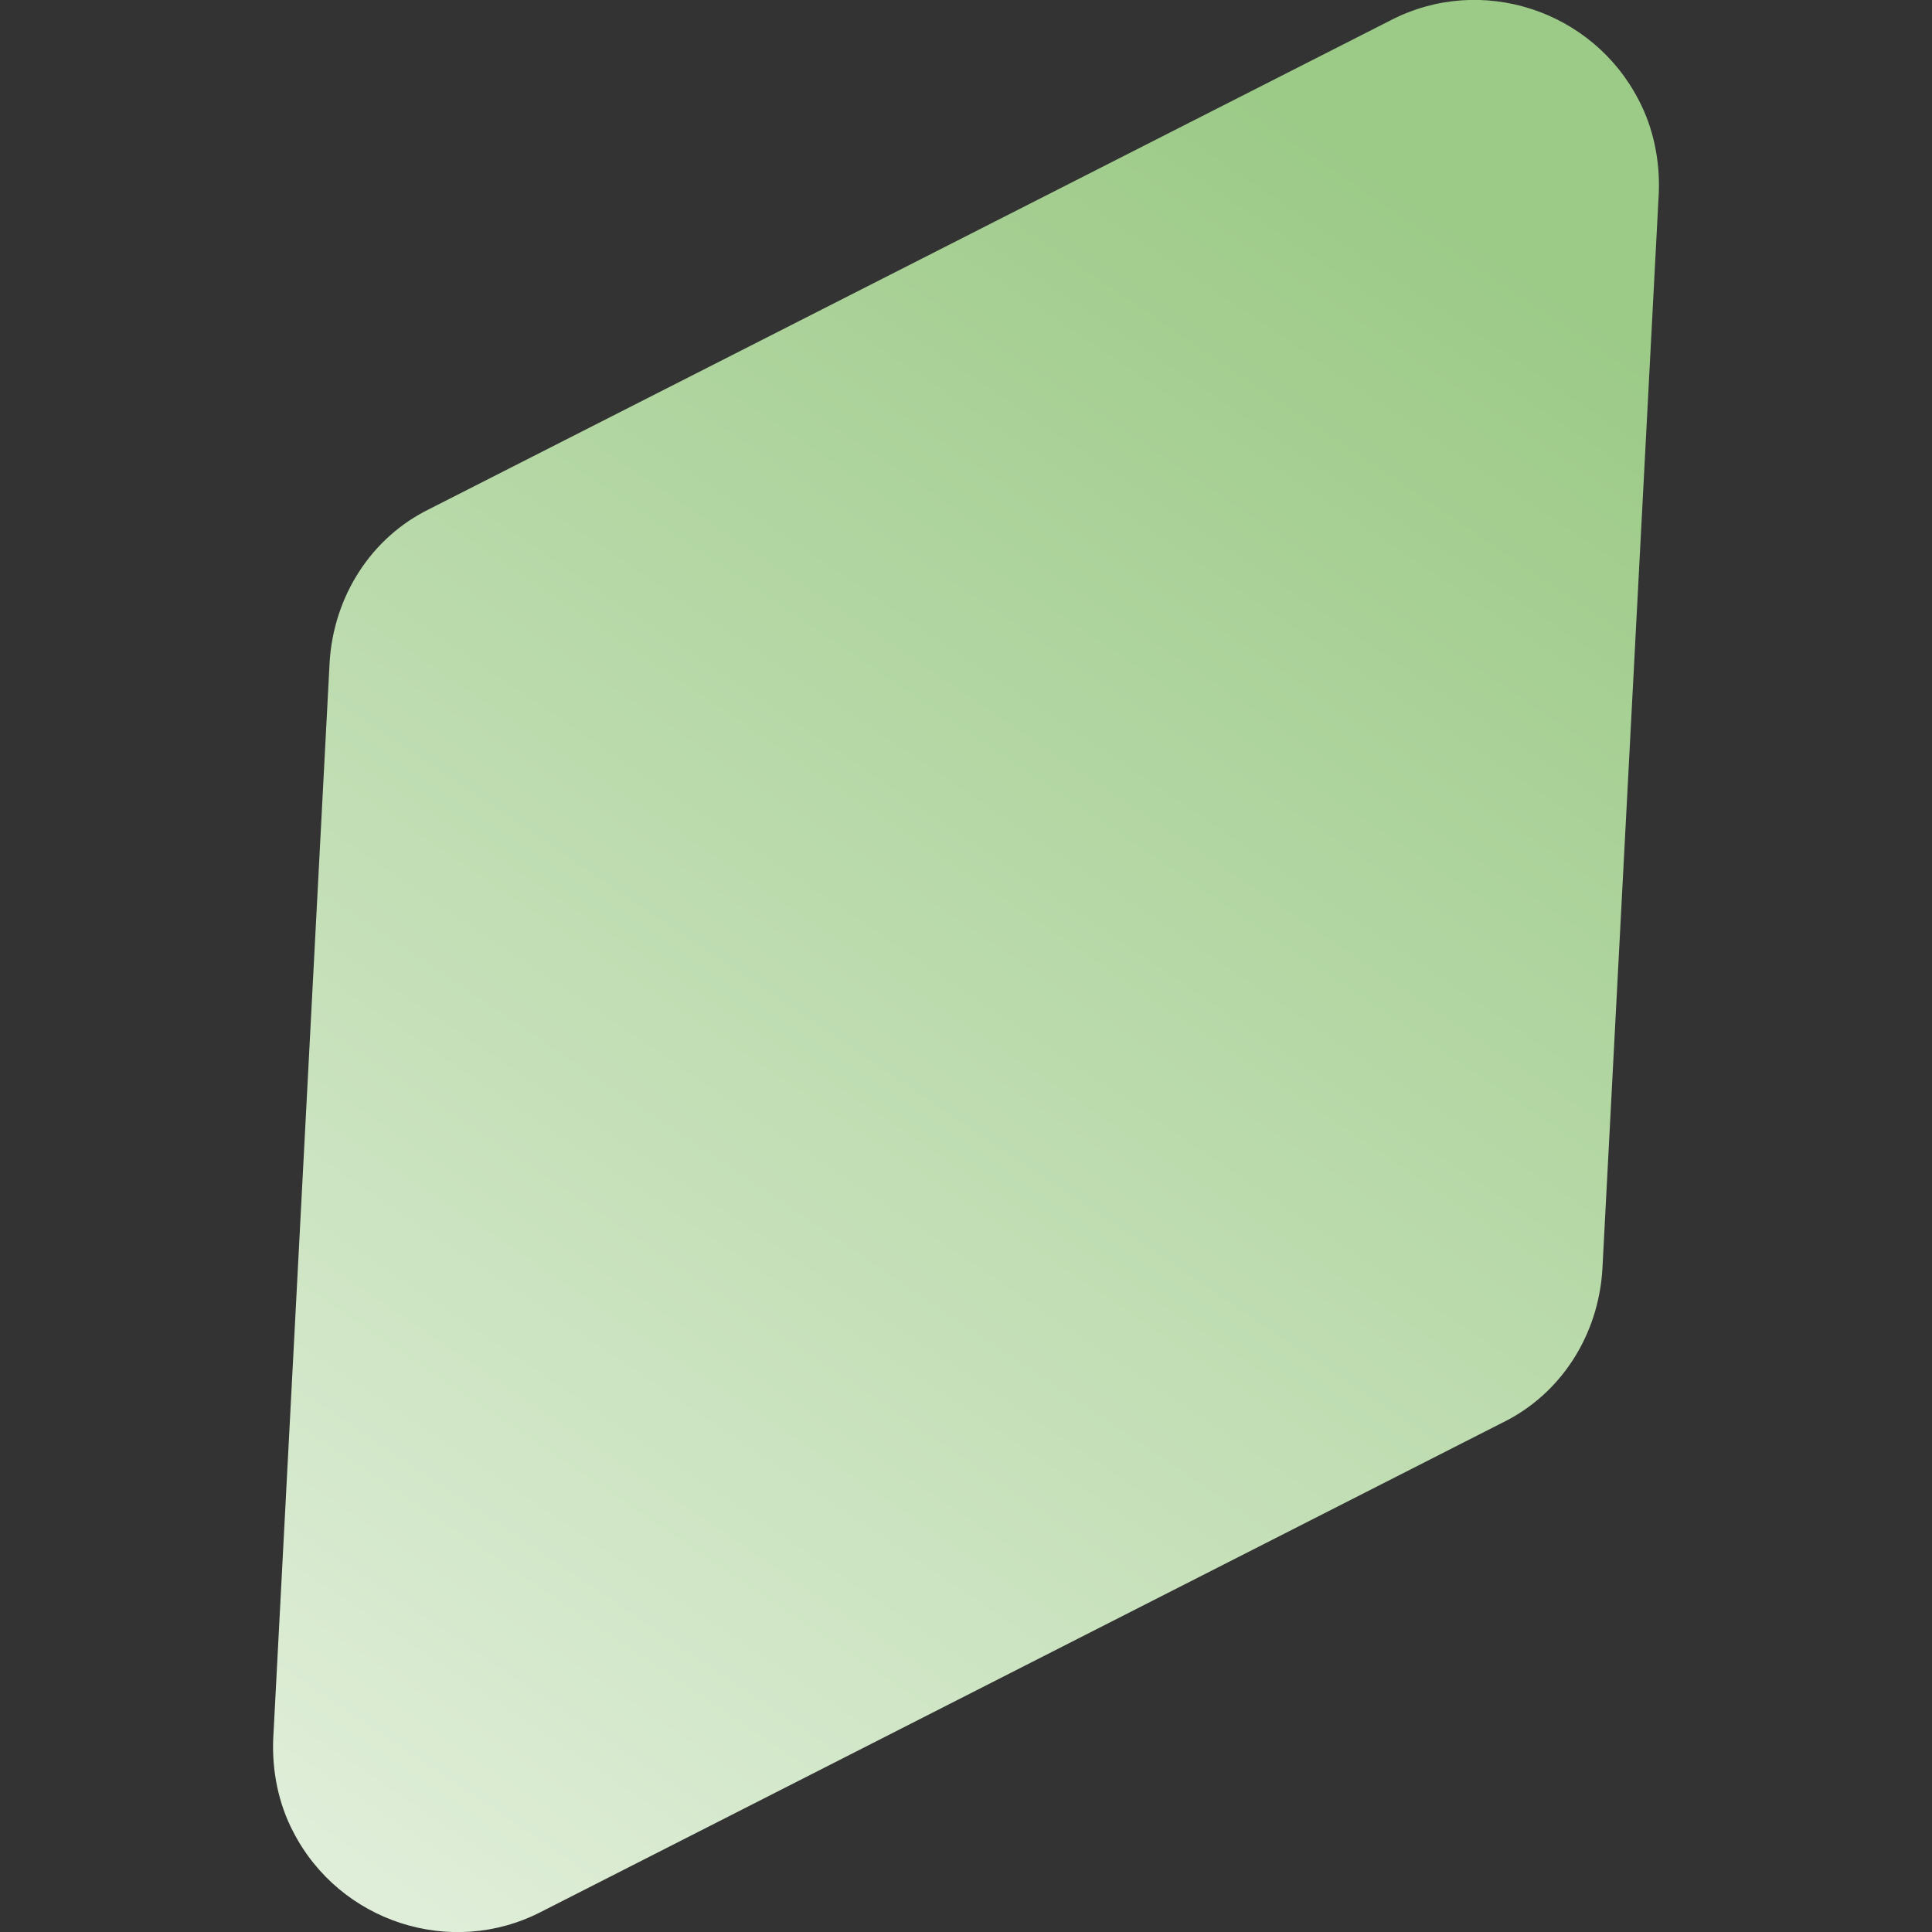 <?xml version="1.0" encoding="utf-8"?>
<!-- Generator: Adobe Illustrator 27.1.1, SVG Export Plug-In . SVG Version: 6.00 Build 0)  -->
<svg version="1.1" id="Livello_1" xmlns="http://www.w3.org/2000/svg" xmlns:xlink="http://www.w3.org/1999/xlink" x="0px" y="0px"
	 viewBox="0 0 500 500" style="enable-background:new 0 0 500 500;" xml:space="preserve">
<rect x="0" y="0" width="500" height="500" fill="#333333" stroke="none"/>
<style type="text/css">
	.st0{fill:url(#Poligono_9_00000175291623660136860080000004790588479836615554_);}
</style>
<linearGradient id="Poligono_9_00000024687680314683127720000010003470537750234762_" gradientUnits="userSpaceOnUse" x1="-428.006" y1="-258.363" x2="-431.11" y2="-258.403" gradientTransform="matrix(132.467 -203.926 132.006 85.749 91179.148 -65069.207)">
	<stop  offset="0" style="stop-color:#9CCA87"/>
	<stop  offset="1" style="stop-color:#FFFFFF"/>
</linearGradient>
<path id="Poligono_9" style="fill:url(#Poligono_9_00000024687680314683127720000010003470537750234762_);" d="M85.3,171.5
	c1-17.1,10.7-32.4,25.9-39.8L360,5.2c23.3-12,52.1-2.6,64.1,20.7c3.9,7.4,5.5,15.9,5.2,23.9l-14.6,278.6
	c-1,17.1-10.7,32.4-25.9,39.8L140,494.8c-23.3,12-52.1,2.6-64.1-20.7c-3.9-7.4-5.5-15.9-5.2-23.9L85.3,171.5z"/>
</svg>
